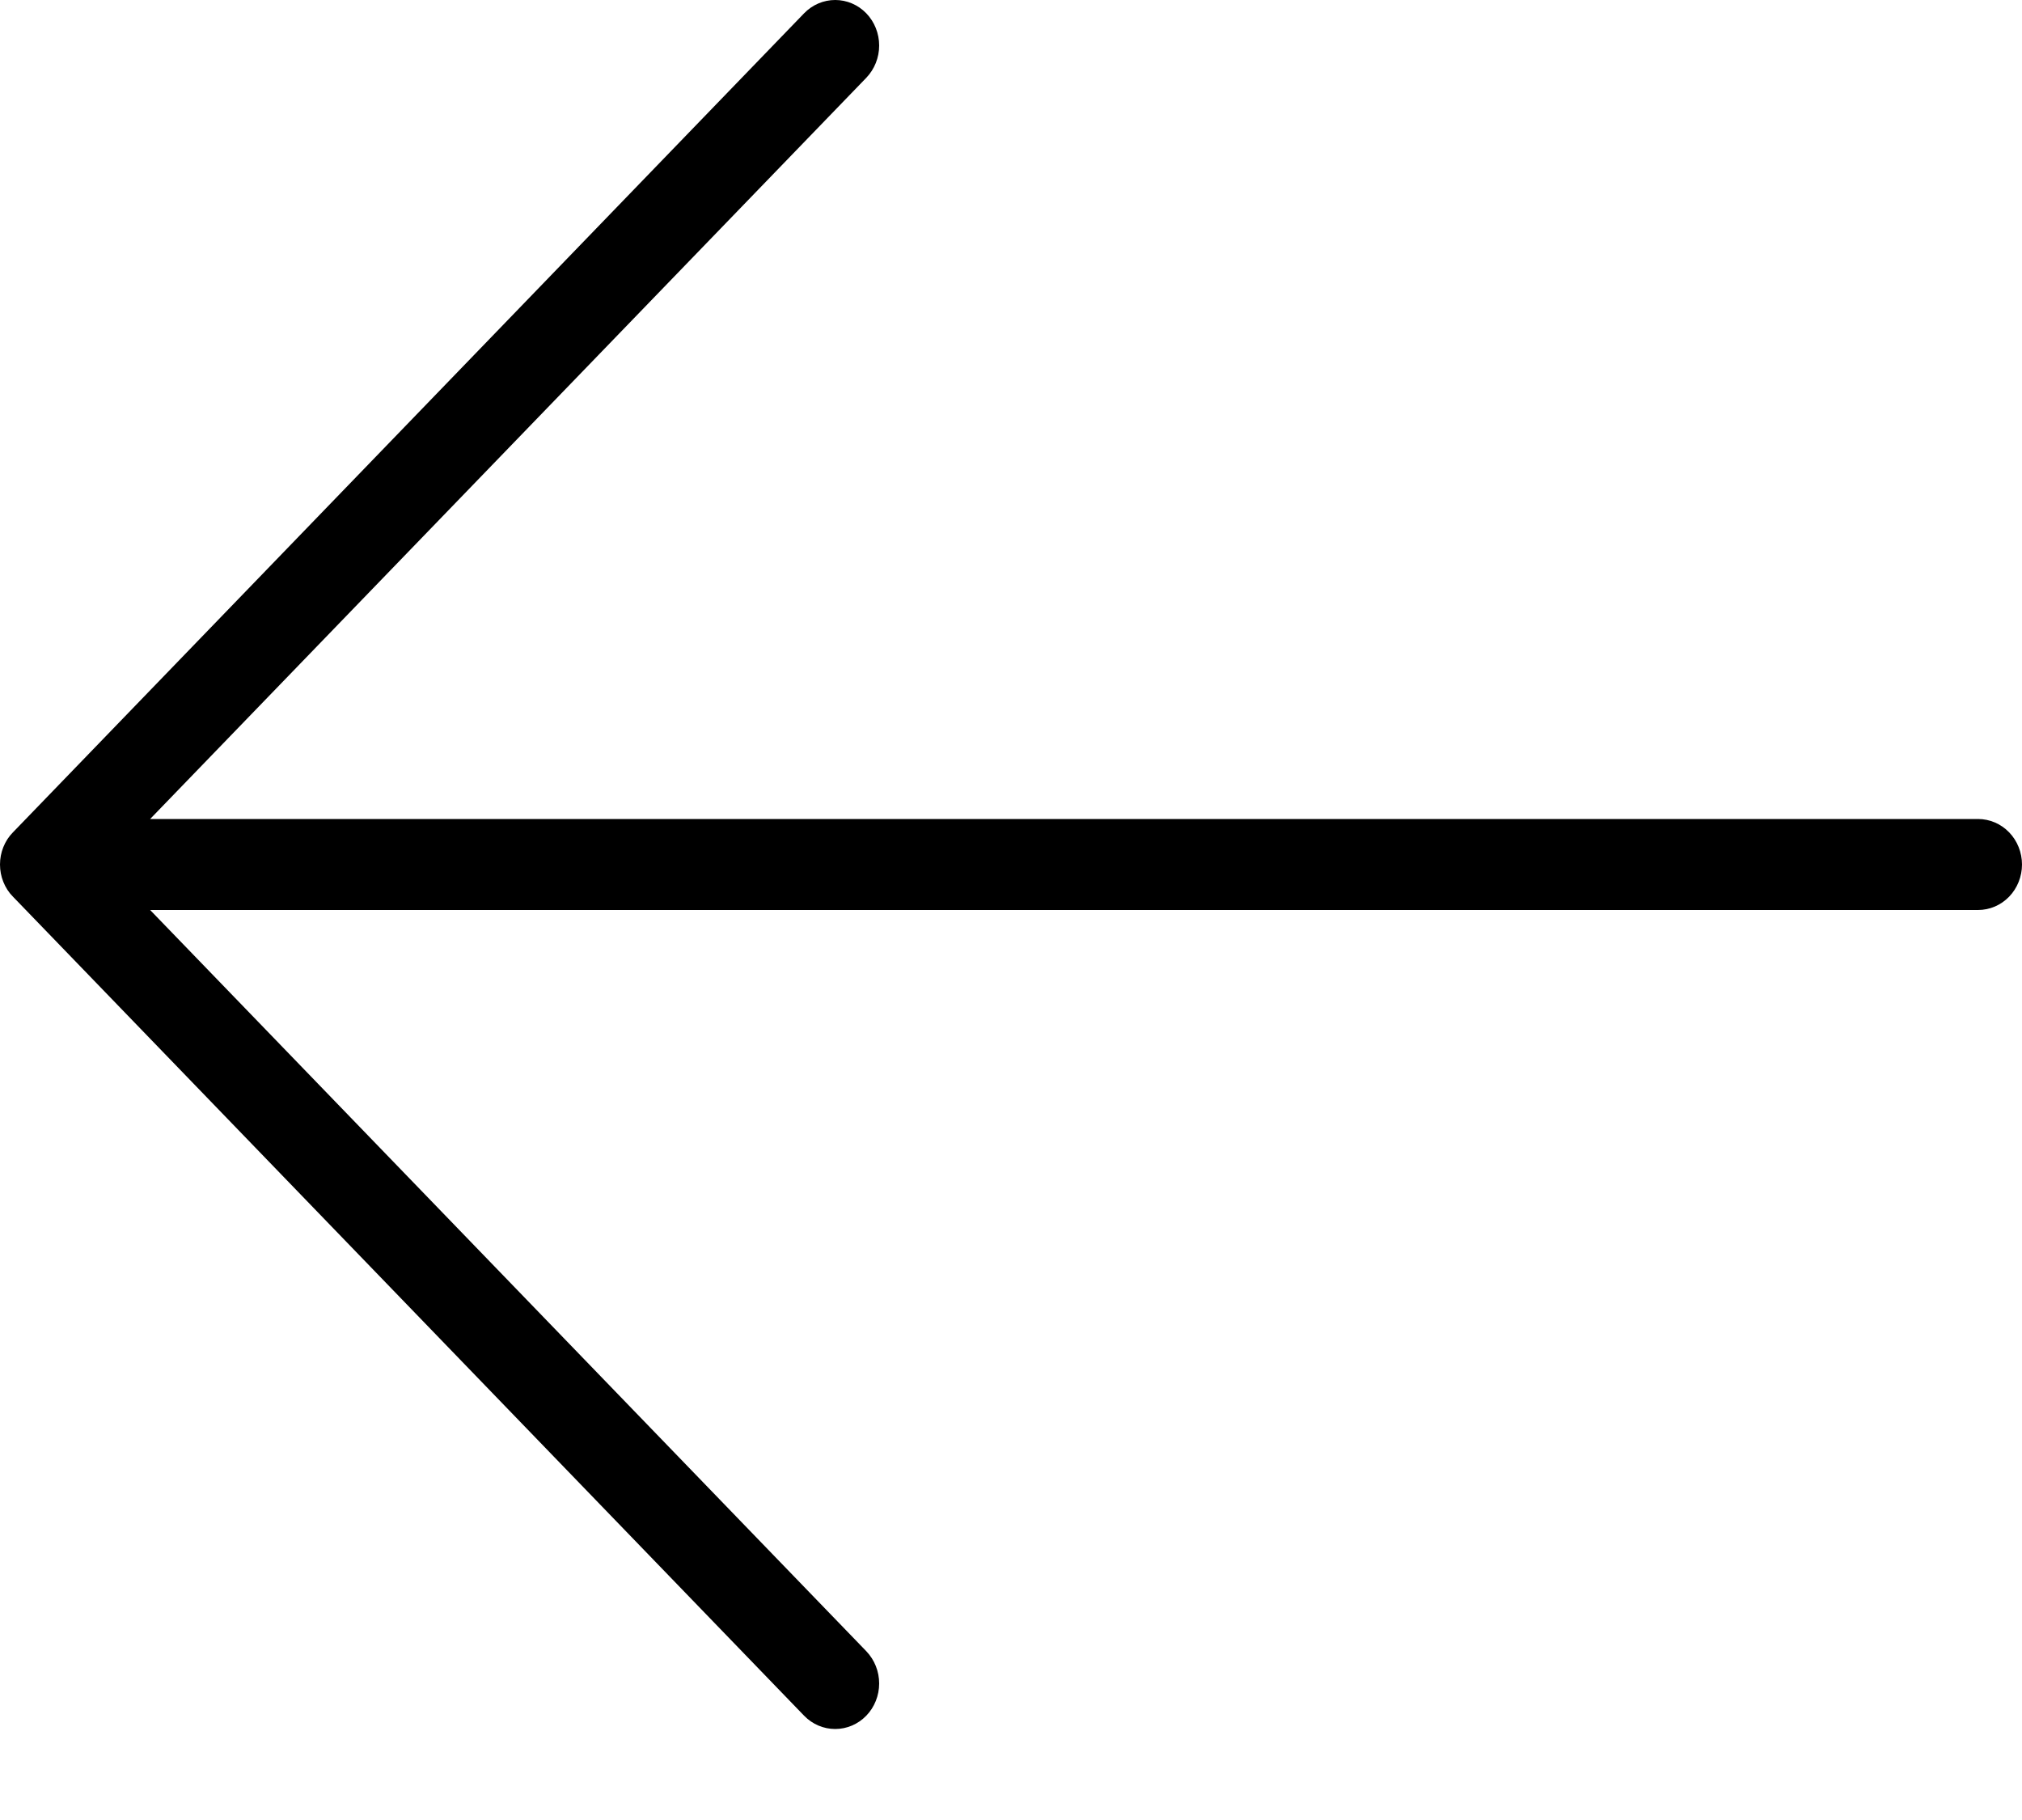 <svg width="20" height="18" viewBox="0 0 20 18" fill="none" xmlns="http://www.w3.org/2000/svg">
<path d="M0.128 8.232L7.953 0.132C8.035 0.047 8.146 -4.95911e-05 8.261 -4.95911e-05C8.376 -4.95911e-05 8.487 0.047 8.569 0.132C8.65 0.216 8.696 0.331 8.696 0.45C8.696 0.57 8.65 0.684 8.569 0.769L1.485 8.1L19.565 8.1C19.68 8.1 19.791 8.147 19.873 8.232C19.954 8.316 20 8.431 20 8.55C20 8.669 19.954 8.784 19.873 8.868C19.791 8.953 19.68 9 19.565 9L1.485 9L8.569 16.331C8.65 16.416 8.696 16.53 8.696 16.65C8.696 16.769 8.65 16.884 8.569 16.968C8.487 17.053 8.376 17.1 8.261 17.1C8.146 17.1 8.035 17.053 7.953 16.968L0.128 8.868C0.087 8.827 0.055 8.777 0.033 8.722C0.011 8.668 0 8.609 0 8.55C0 8.491 0.011 8.432 0.033 8.378C0.055 8.323 0.087 8.273 0.128 8.232Z" fill="black"/>
</svg>
